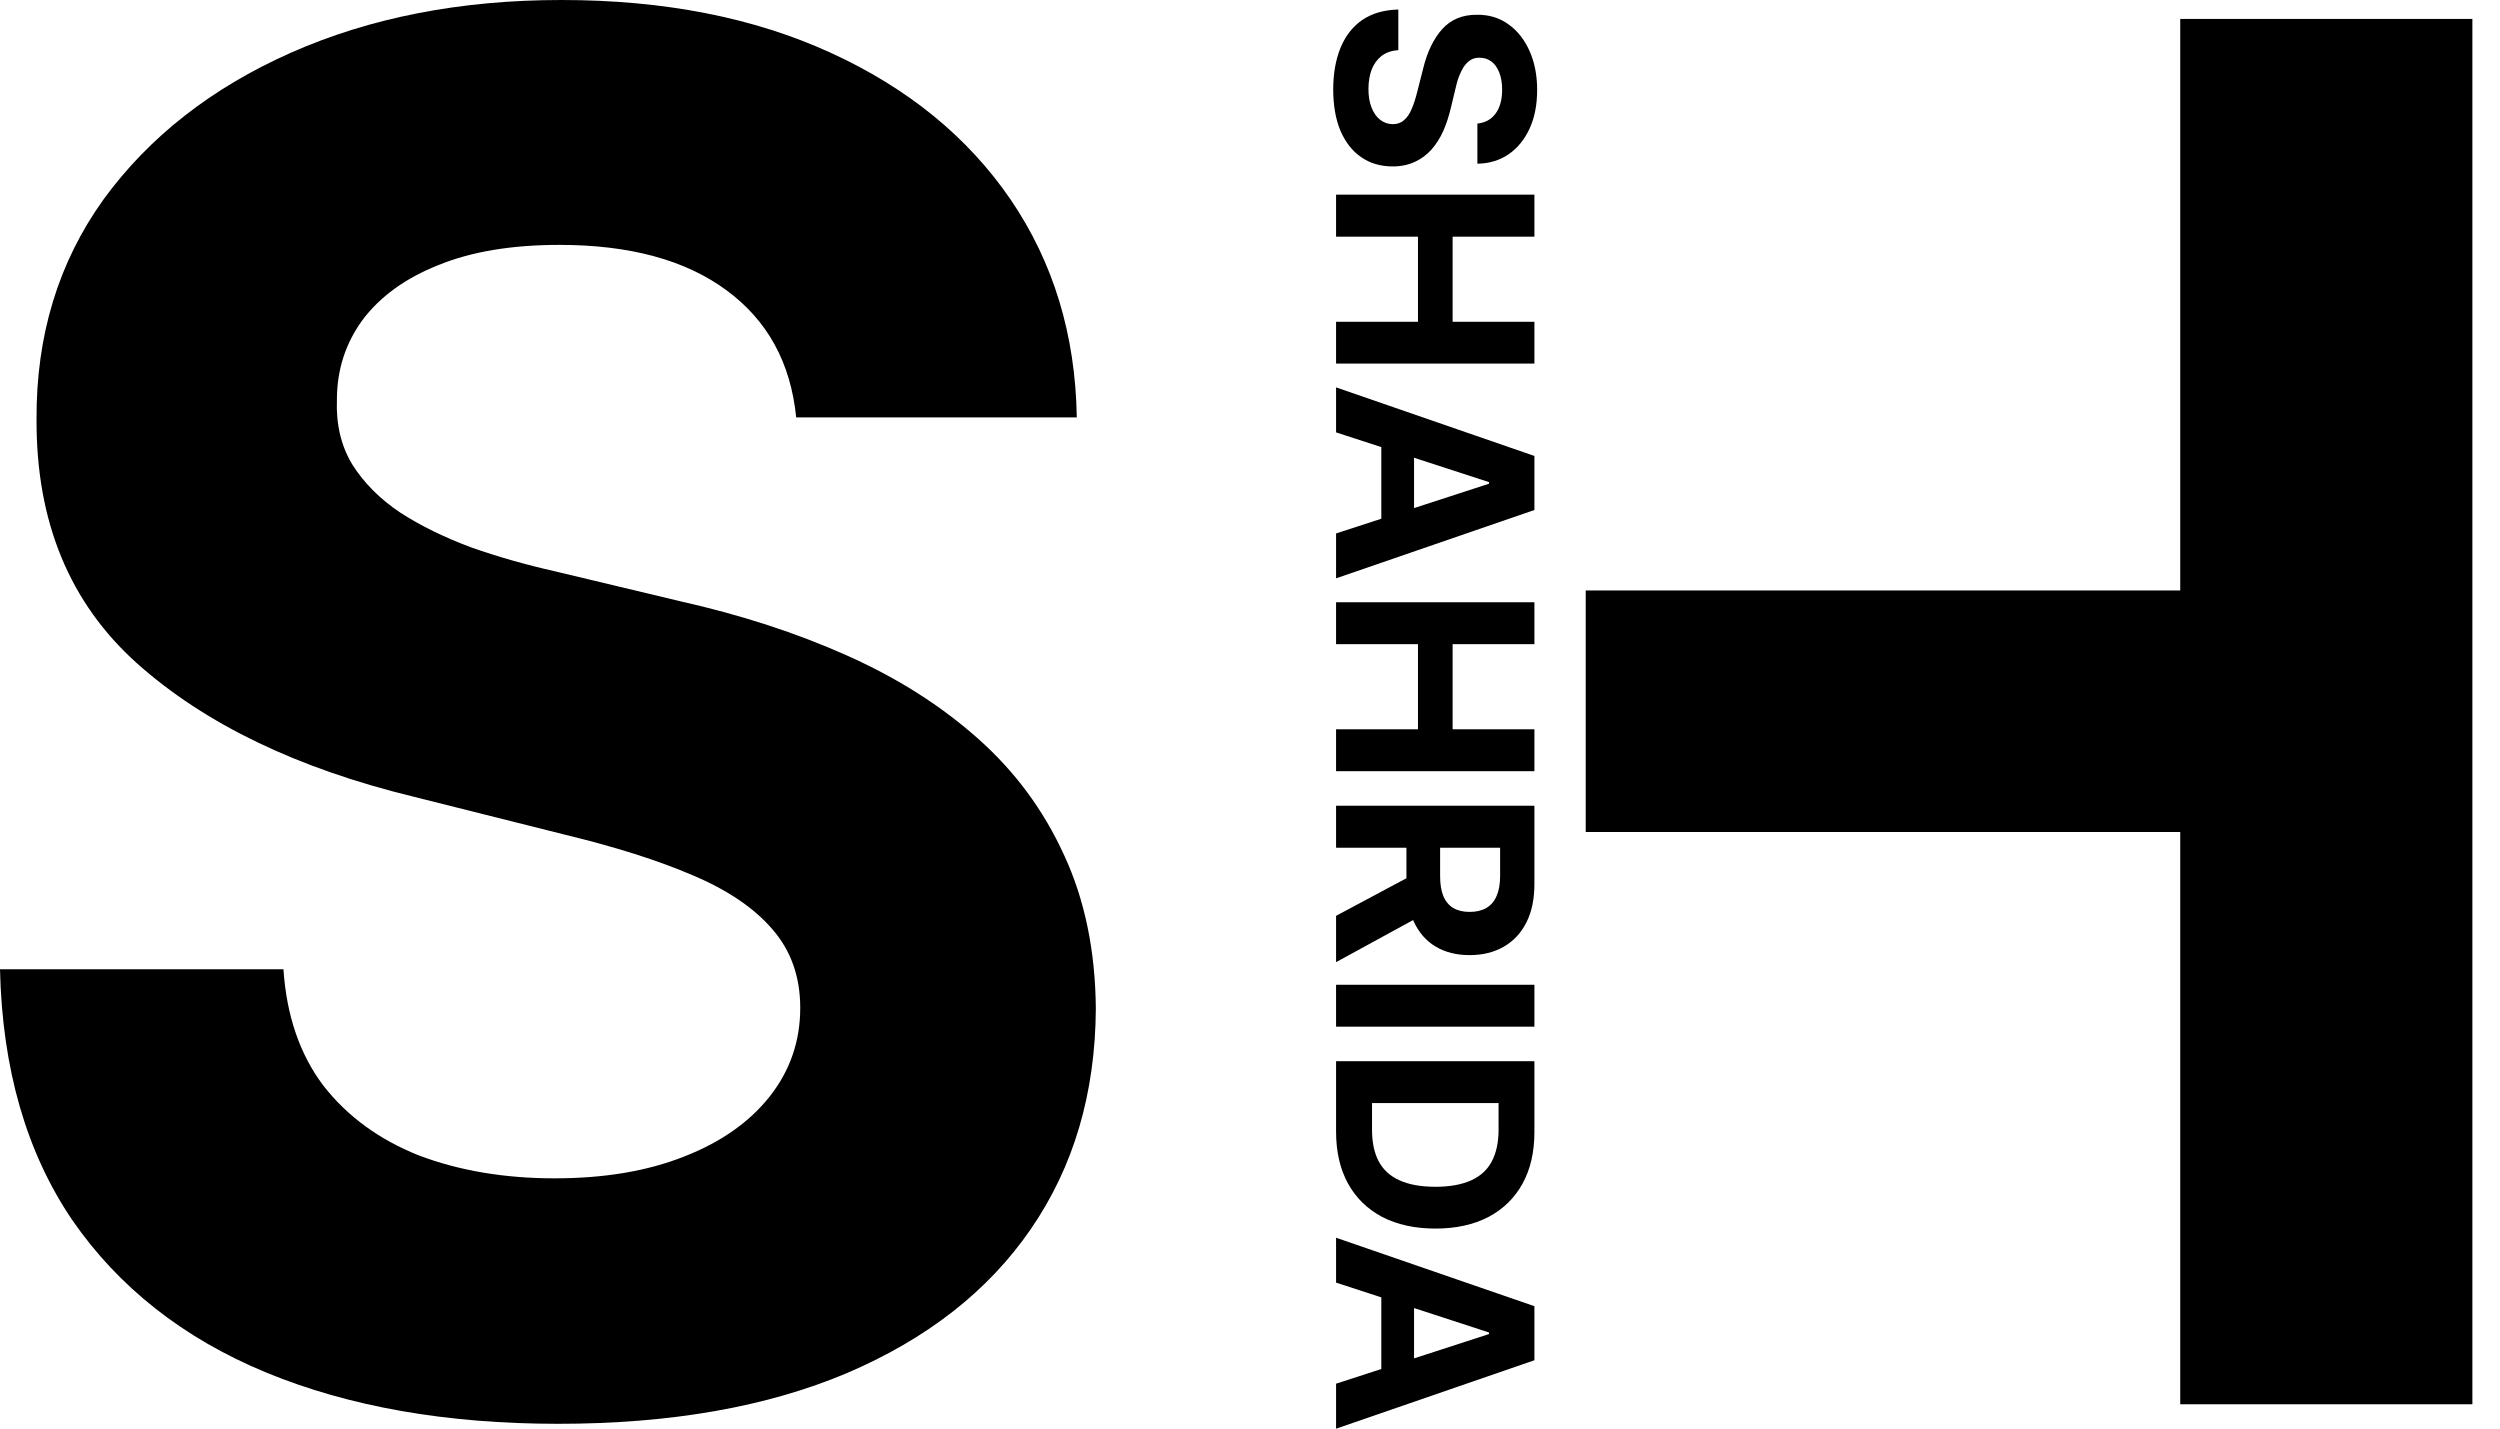 <svg width="21" height="12" viewBox="0 0 21 12" fill="none" xmlns="http://www.w3.org/2000/svg">
<g clip-path="url(#clip0_621_2173)">
<path d="M6.688 3.506C6.642 3.047 6.447 2.691 6.102 2.438C5.758 2.184 5.29 2.057 4.699 2.057C4.297 2.057 3.958 2.114 3.682 2.227C3.405 2.337 3.193 2.491 3.045 2.688C2.902 2.884 2.83 3.108 2.83 3.358C2.822 3.566 2.866 3.748 2.96 3.903C3.059 4.059 3.193 4.193 3.364 4.307C3.534 4.417 3.731 4.513 3.955 4.597C4.178 4.676 4.417 4.744 4.67 4.801L5.716 5.051C6.223 5.165 6.689 5.316 7.114 5.506C7.538 5.695 7.905 5.928 8.216 6.205C8.527 6.481 8.767 6.807 8.938 7.182C9.112 7.557 9.201 7.987 9.205 8.472C9.201 9.184 9.019 9.801 8.659 10.324C8.303 10.843 7.788 11.246 7.114 11.534C6.443 11.818 5.634 11.96 4.688 11.96C3.748 11.96 2.93 11.816 2.233 11.528C1.54 11.241 0.998 10.814 0.608 10.25C0.222 9.682 0.019 8.979 0 8.142L2.381 8.142C2.407 8.532 2.519 8.858 2.716 9.119C2.917 9.377 3.184 9.572 3.517 9.705C3.854 9.833 4.235 9.898 4.659 9.898C5.076 9.898 5.438 9.837 5.744 9.716C6.055 9.595 6.295 9.426 6.466 9.21C6.636 8.994 6.722 8.746 6.722 8.466C6.722 8.205 6.644 7.985 6.489 7.807C6.337 7.629 6.114 7.477 5.818 7.352C5.527 7.227 5.169 7.114 4.744 7.011L3.477 6.693C2.496 6.455 1.722 6.081 1.153 5.574C0.585 5.066 0.303 4.383 0.307 3.523C0.303 2.818 0.491 2.203 0.869 1.676C1.252 1.15 1.777 0.739 2.443 0.443C3.11 0.148 3.867 0 4.716 0C5.58 0 6.333 0.148 6.977 0.443C7.625 0.739 8.129 1.15 8.489 1.676C8.848 2.203 9.034 2.812 9.045 3.506L6.688 3.506Z" fill="black"/>
<path d="M13.32 4.96L18.314 4.96L18.314 0.159L20.768 0.159L20.768 11.796L18.314 11.796L18.314 6.989L13.32 6.989L13.32 4.96Z" fill="black"/>
<path d="M12.41 1.038C12.476 1.031 12.527 1.003 12.563 0.954C12.599 0.905 12.618 0.838 12.618 0.753C12.618 0.695 12.609 0.647 12.593 0.607C12.577 0.568 12.556 0.537 12.527 0.516C12.499 0.496 12.467 0.485 12.431 0.485C12.401 0.484 12.375 0.49 12.353 0.504C12.331 0.518 12.312 0.537 12.295 0.562C12.28 0.586 12.266 0.614 12.254 0.646C12.242 0.678 12.233 0.713 12.225 0.749L12.189 0.899C12.172 0.971 12.151 1.038 12.124 1.099C12.097 1.16 12.063 1.212 12.024 1.257C11.984 1.301 11.937 1.336 11.884 1.36C11.83 1.385 11.768 1.398 11.699 1.398C11.597 1.398 11.508 1.372 11.434 1.32C11.359 1.269 11.302 1.195 11.26 1.099C11.22 1.003 11.199 0.887 11.199 0.751C11.199 0.617 11.22 0.5 11.261 0.4C11.302 0.301 11.363 0.223 11.444 0.167C11.526 0.112 11.626 0.083 11.746 0.08L11.746 0.421C11.69 0.425 11.644 0.441 11.606 0.469C11.569 0.498 11.541 0.536 11.522 0.584C11.504 0.632 11.495 0.687 11.495 0.747C11.495 0.807 11.503 0.859 11.521 0.903C11.538 0.947 11.562 0.982 11.593 1.006C11.624 1.03 11.66 1.043 11.7 1.043C11.737 1.043 11.769 1.032 11.794 1.009C11.82 0.988 11.841 0.956 11.859 0.913C11.877 0.872 11.893 0.82 11.908 0.759L11.954 0.578C11.988 0.438 12.041 0.327 12.114 0.245C12.187 0.164 12.284 0.123 12.408 0.124C12.508 0.123 12.597 0.15 12.672 0.205C12.748 0.259 12.806 0.334 12.849 0.43C12.891 0.525 12.912 0.634 12.912 0.755C12.912 0.879 12.891 0.987 12.849 1.079C12.806 1.172 12.748 1.244 12.672 1.296C12.597 1.347 12.509 1.374 12.41 1.375L12.41 1.038Z" fill="black"/>
<path d="M11.223 1.635L12.889 1.635L12.889 1.988L12.202 1.988L12.202 2.703L12.889 2.703L12.889 3.054L11.223 3.054L11.223 2.703L11.911 2.703L11.911 1.988L11.223 1.988L11.223 1.635Z" fill="black"/>
<path d="M11.223 3.632L11.223 3.254L12.889 3.83L12.889 4.284L11.223 4.858L11.223 4.481L12.508 4.063L12.508 4.05L11.223 3.632ZM11.878 3.608L11.878 4.5L11.603 4.5L11.603 3.608L11.878 3.608Z" fill="black"/>
<path d="M11.223 5.059L12.889 5.059L12.889 5.411L12.202 5.411L12.202 6.126L12.889 6.126L12.889 6.478L11.223 6.478L11.223 6.126L11.911 6.126L11.911 5.411L11.223 5.411L11.223 5.059Z" fill="black"/>
<path d="M11.223 6.768L12.889 6.768L12.889 7.426C12.889 7.551 12.867 7.659 12.822 7.748C12.777 7.837 12.714 7.905 12.632 7.952C12.551 7.999 12.455 8.023 12.345 8.023C12.234 8.023 12.139 7.999 12.059 7.951C11.98 7.904 11.919 7.834 11.877 7.744C11.835 7.654 11.814 7.545 11.814 7.417L11.814 6.977L12.097 6.977L12.097 7.36C12.097 7.427 12.106 7.483 12.124 7.527C12.143 7.572 12.171 7.605 12.207 7.627C12.244 7.649 12.29 7.66 12.345 7.66C12.4 7.66 12.447 7.649 12.485 7.627C12.523 7.605 12.552 7.572 12.571 7.527C12.591 7.482 12.601 7.426 12.601 7.358L12.601 7.121L11.223 7.121L11.223 6.768ZM11.981 7.668L11.223 8.082L11.223 7.693L11.981 7.288L11.981 7.668Z" fill="black"/>
<path d="M12.889 8.624L11.223 8.624L11.223 8.272L12.889 8.272L12.889 8.624Z" fill="black"/>
<path d="M11.223 9.505L11.223 8.914L12.889 8.914L12.889 9.51C12.889 9.677 12.856 9.822 12.789 9.943C12.723 10.063 12.628 10.156 12.504 10.222C12.379 10.287 12.231 10.32 12.058 10.32C11.884 10.32 11.735 10.287 11.61 10.222C11.486 10.156 11.39 10.063 11.323 9.941C11.256 9.819 11.223 9.674 11.223 9.505ZM11.525 9.266L11.525 9.49C11.525 9.594 11.543 9.682 11.58 9.753C11.618 9.825 11.675 9.878 11.754 9.914C11.832 9.95 11.934 9.969 12.058 9.969C12.181 9.969 12.281 9.95 12.36 9.914C12.438 9.878 12.495 9.825 12.532 9.754C12.569 9.683 12.588 9.595 12.588 9.491L12.588 9.266L11.525 9.266Z" fill="black"/>
<path d="M11.223 10.774L11.223 10.397L12.889 10.972L12.889 11.426L11.223 12.001L11.223 11.623L12.508 11.206L12.508 11.193L11.223 10.774ZM11.878 10.751L11.878 11.643L11.603 11.643L11.603 10.751L11.878 10.751Z" fill="black"/>
</g>
<defs>
<clipPath id="clip0_621_2173">
<rect width="20.768" height="12.001" fill="white"/>
</clipPath>
</defs>
</svg>
